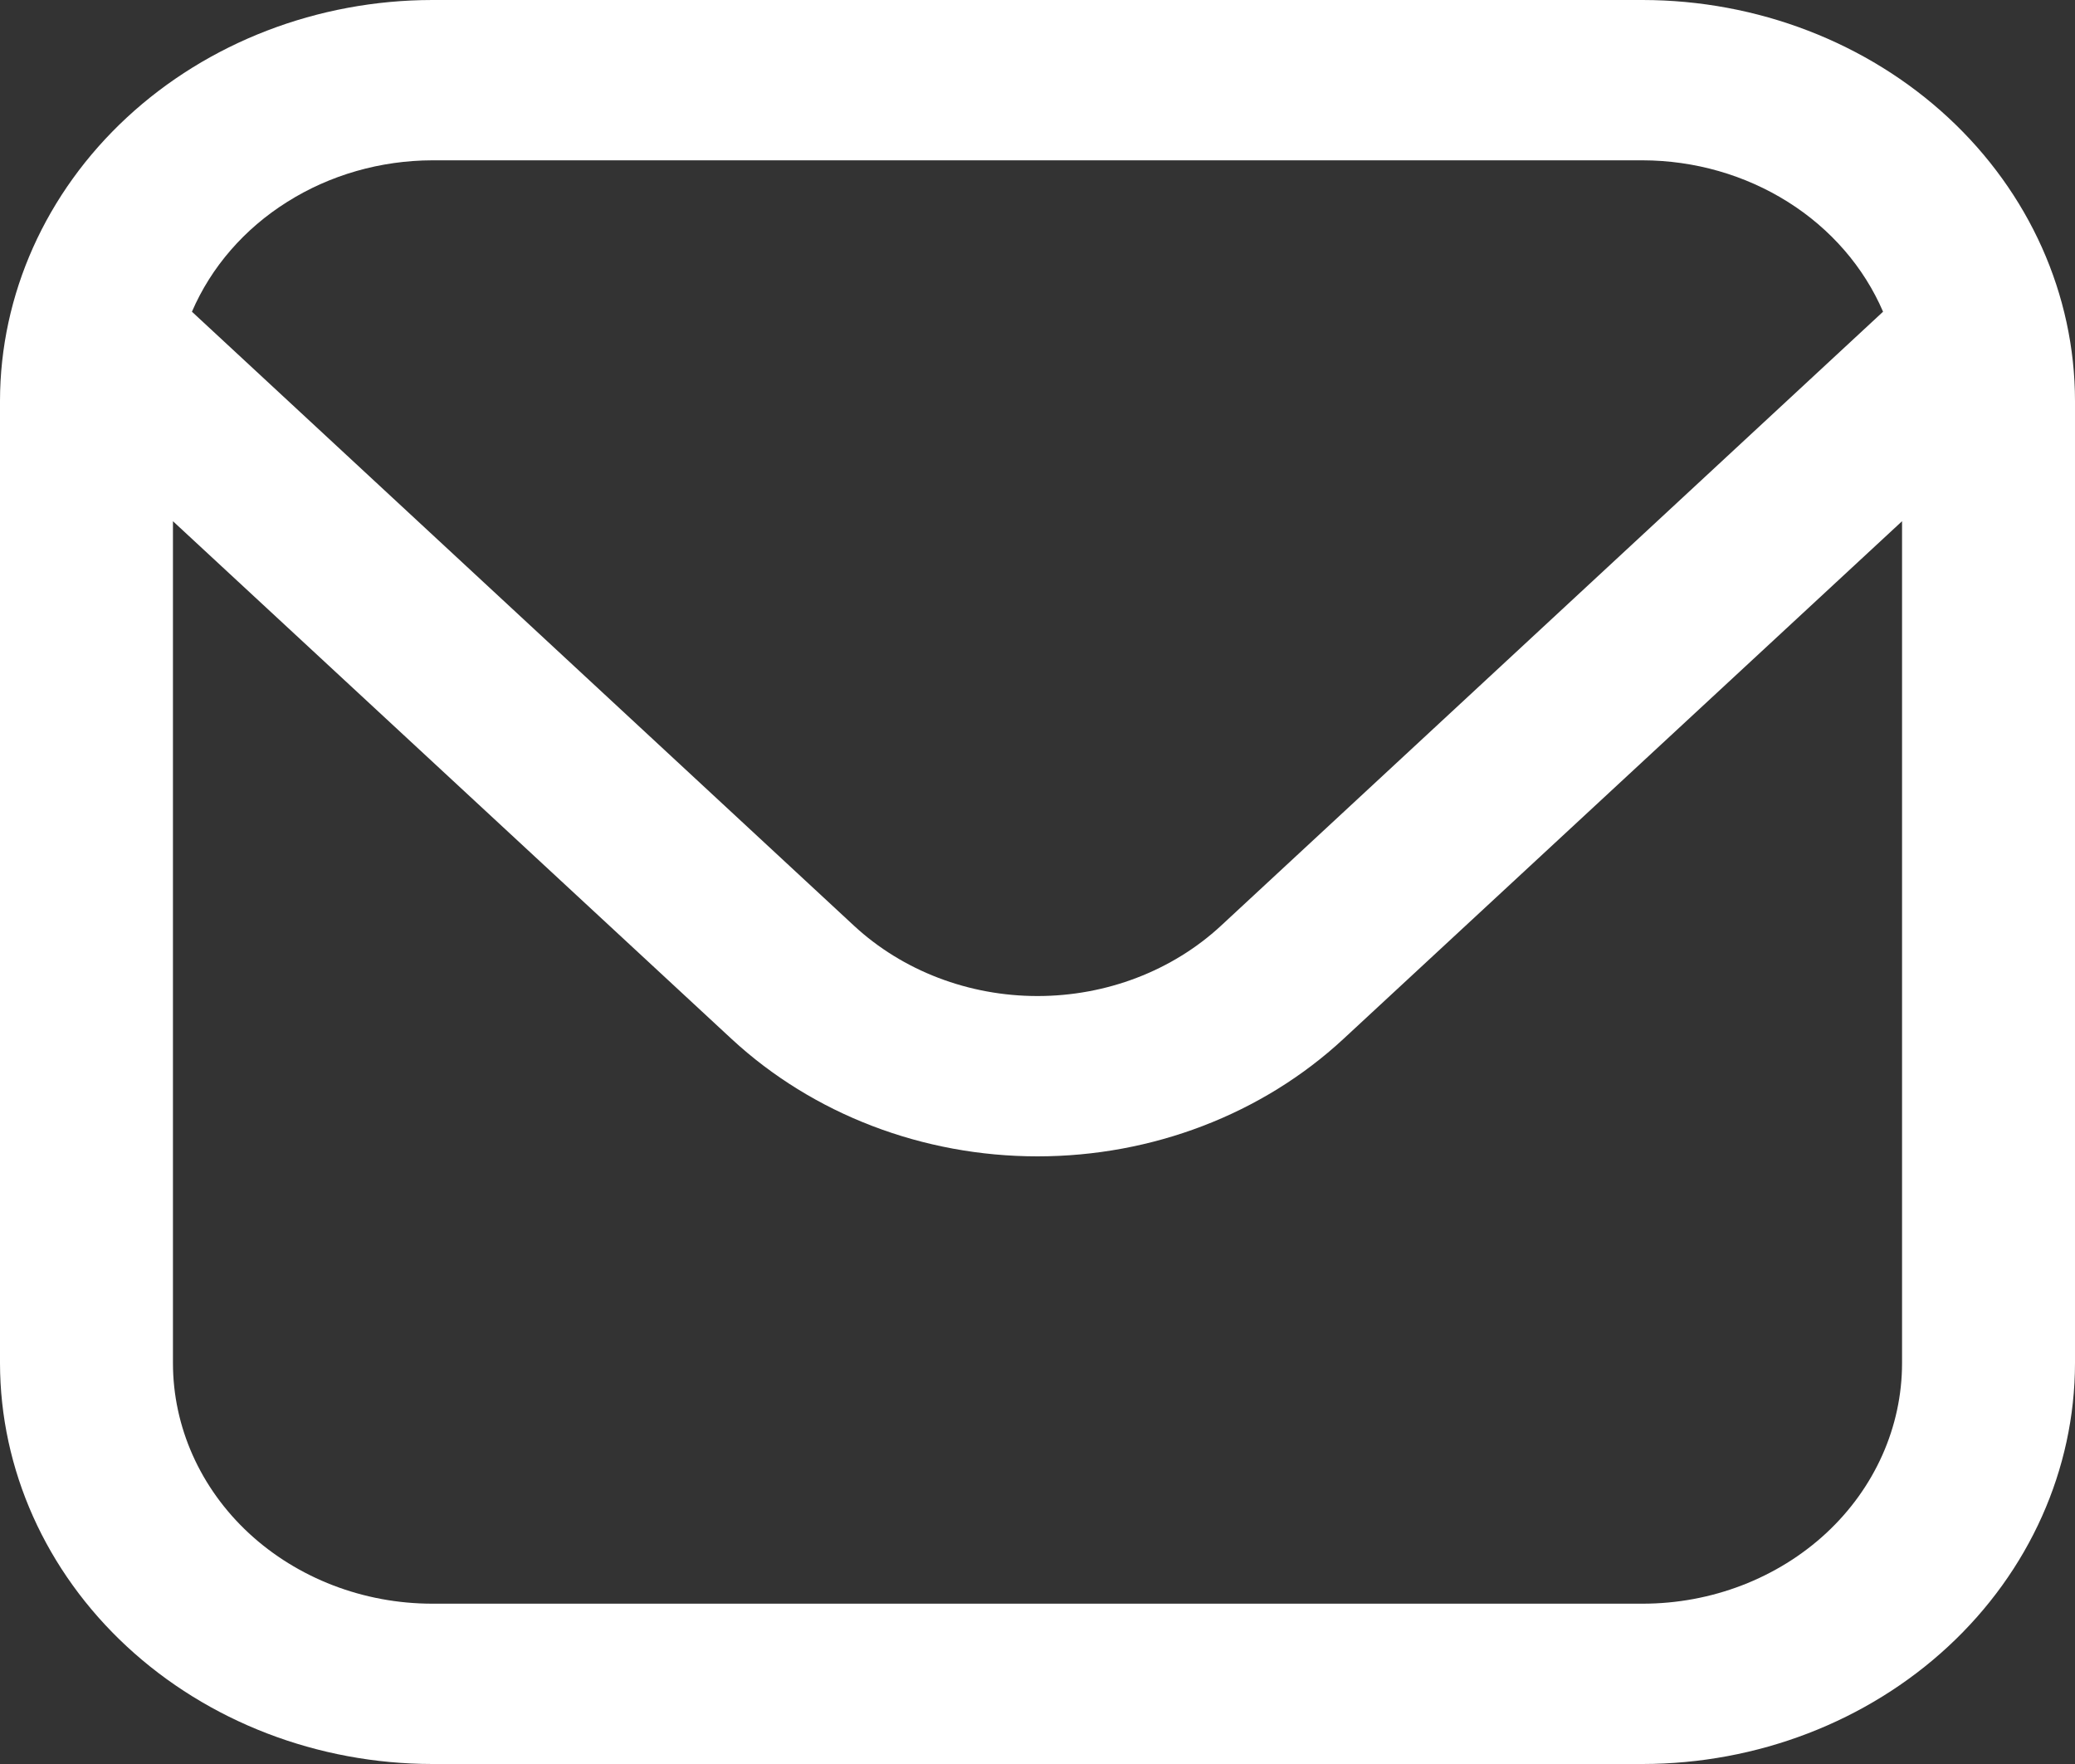 <svg width="20" height="17" viewBox="0 0 20 17" fill="none" xmlns="http://www.w3.org/2000/svg">
<rect x="0" y="0" width="20" height="17" fill="#333333" stroke="none"/>
<path d="M15.833 0H4.167C3.062 0.001 2.003 0.409 1.222 1.133C0.441 1.857 0.001 2.839 6.30229e-07 3.864L0 13.136C0.001 14.161 0.441 15.143 1.222 15.867C2.003 16.591 3.062 16.999 4.167 17H15.833C16.938 16.999 17.997 16.591 18.778 15.867C19.559 15.143 19.999 14.161 20 13.136V3.864C19.999 2.839 19.559 1.857 18.778 1.133C17.997 0.409 16.938 0.001 15.833 0ZM4.167 1.545H15.833C16.332 1.546 16.82 1.686 17.233 1.946C17.645 2.205 17.965 2.574 18.15 3.004L11.768 8.922C11.299 9.356 10.663 9.599 10 9.599C9.337 9.599 8.701 9.356 8.232 8.922L1.85 3.004C2.035 2.574 2.355 2.205 2.768 1.946C3.18 1.686 3.668 1.546 4.167 1.545ZM15.833 15.455H4.167C3.504 15.455 2.868 15.21 2.399 14.776C1.93 14.341 1.667 13.751 1.667 13.136V5.023L7.053 10.014C7.836 10.738 8.895 11.144 10 11.144C11.105 11.144 12.165 10.738 12.947 10.014L18.333 5.023V13.136C18.333 13.751 18.07 14.341 17.601 14.776C17.132 15.21 16.496 15.455 15.833 15.455Z" fill="white"/>
</svg>
